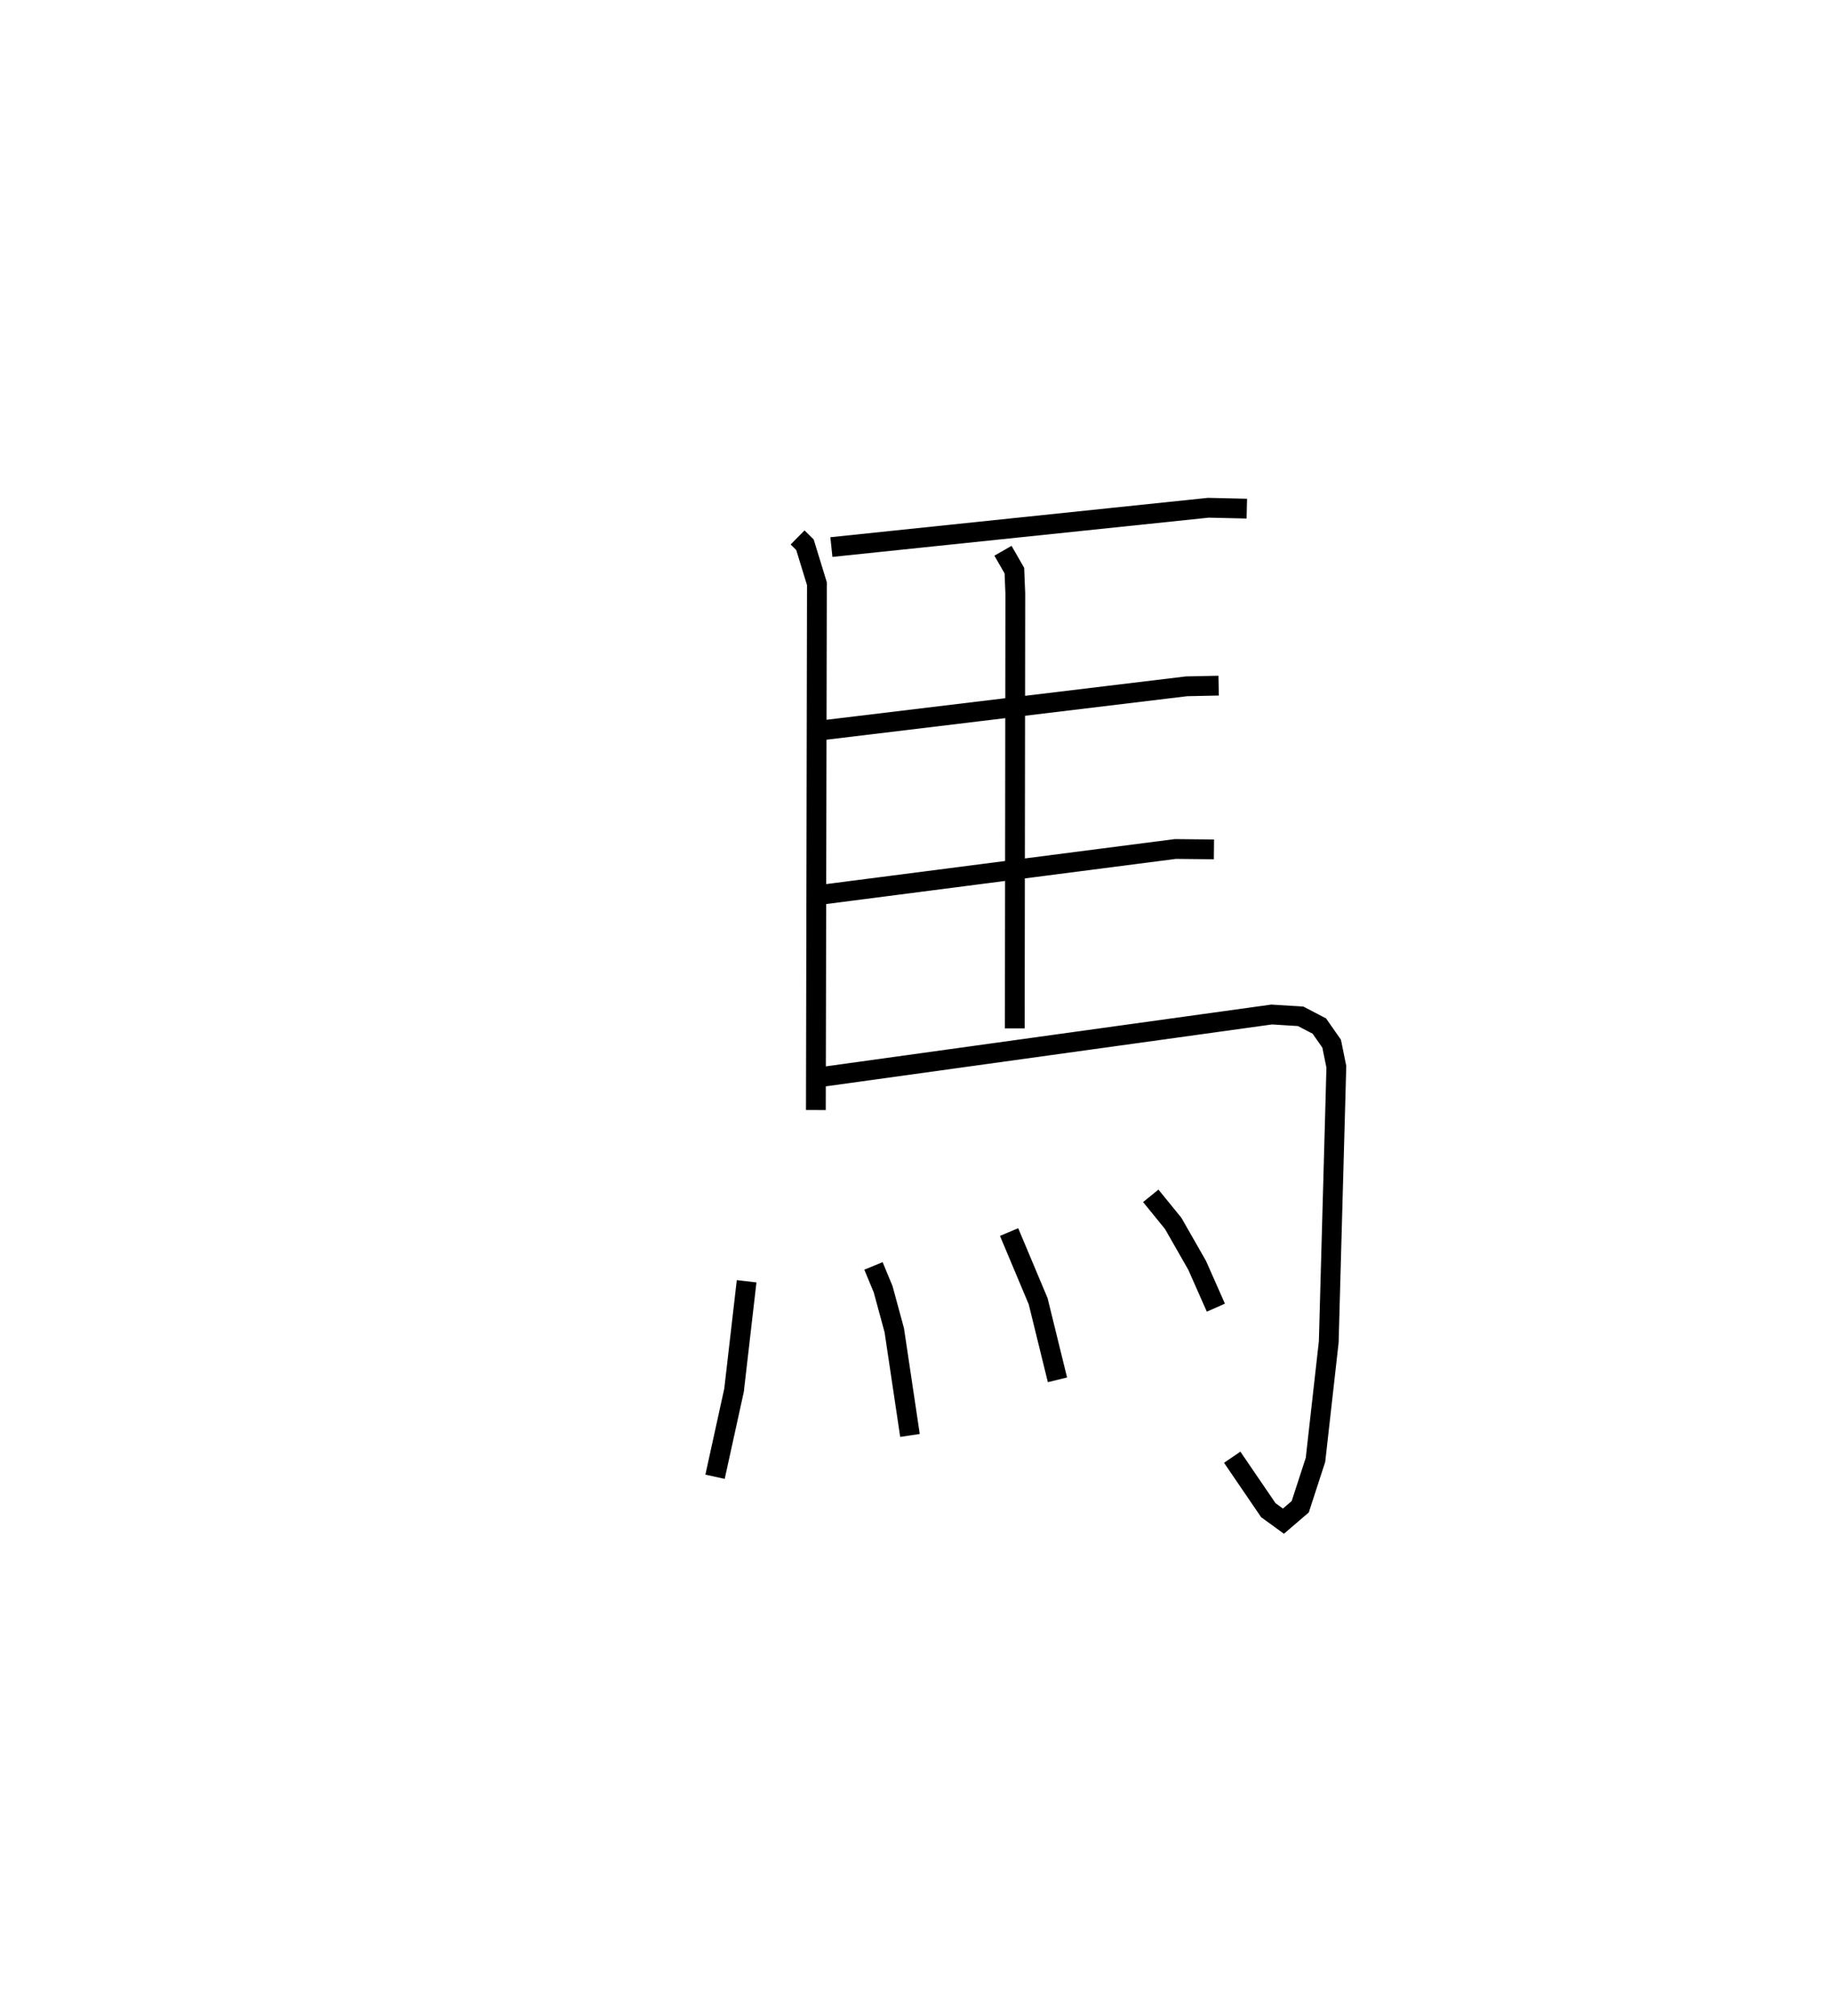<?xml version="1.0" encoding="utf-8" ?>
<svg baseProfile="full" height="101.874" version="1.1" width="92.55" xmlns="http://www.w3.org/2000/svg" xmlns:ev="http://www.w3.org/2001/xml-events" xmlns:xlink="http://www.w3.org/1999/xlink"><defs /><rect fill="white" height="101.874" width="92.55" x="0" y="0" /><path d="M25,25 m0.0,0.0 m15.315,2.16 l0.373,0.369 0.604,1.97 l-0.053,26.597 m0.785,-28.45 l19.052,-1.987 1.946,0.045 m-12.325,2.129 l0.576,1.004 0.047,1.157 l-0.026,21.974 m-10.183,-15.01 l18.863,-2.275 1.624,-0.034 m-19.953,10.548 l17.765,-2.293 1.95,0.02 m-19.797,11.495 l22.712,-3.15 1.469,0.091 l0.943,0.492 0.623,0.891 l0.237,1.166 -0.036,1.343 l-0.348,12.564 -0.67,5.959 l-0.771,2.369 -0.849,0.729 l-0.764,-0.556 -1.825,-2.675 m-24.545,-8.892 l-0.636,5.506 -0.96,4.373 m8.008,-10.655 l0.49,1.183 0.562,2.069 l0.793,5.314 m5.01,-10.278 l1.47,3.499 0.975,3.969 m4.716,-9.298 l1.135,1.395 1.211,2.12 l0.945,2.137 " fill="none" stroke="black" stroke-width="1" /></svg>